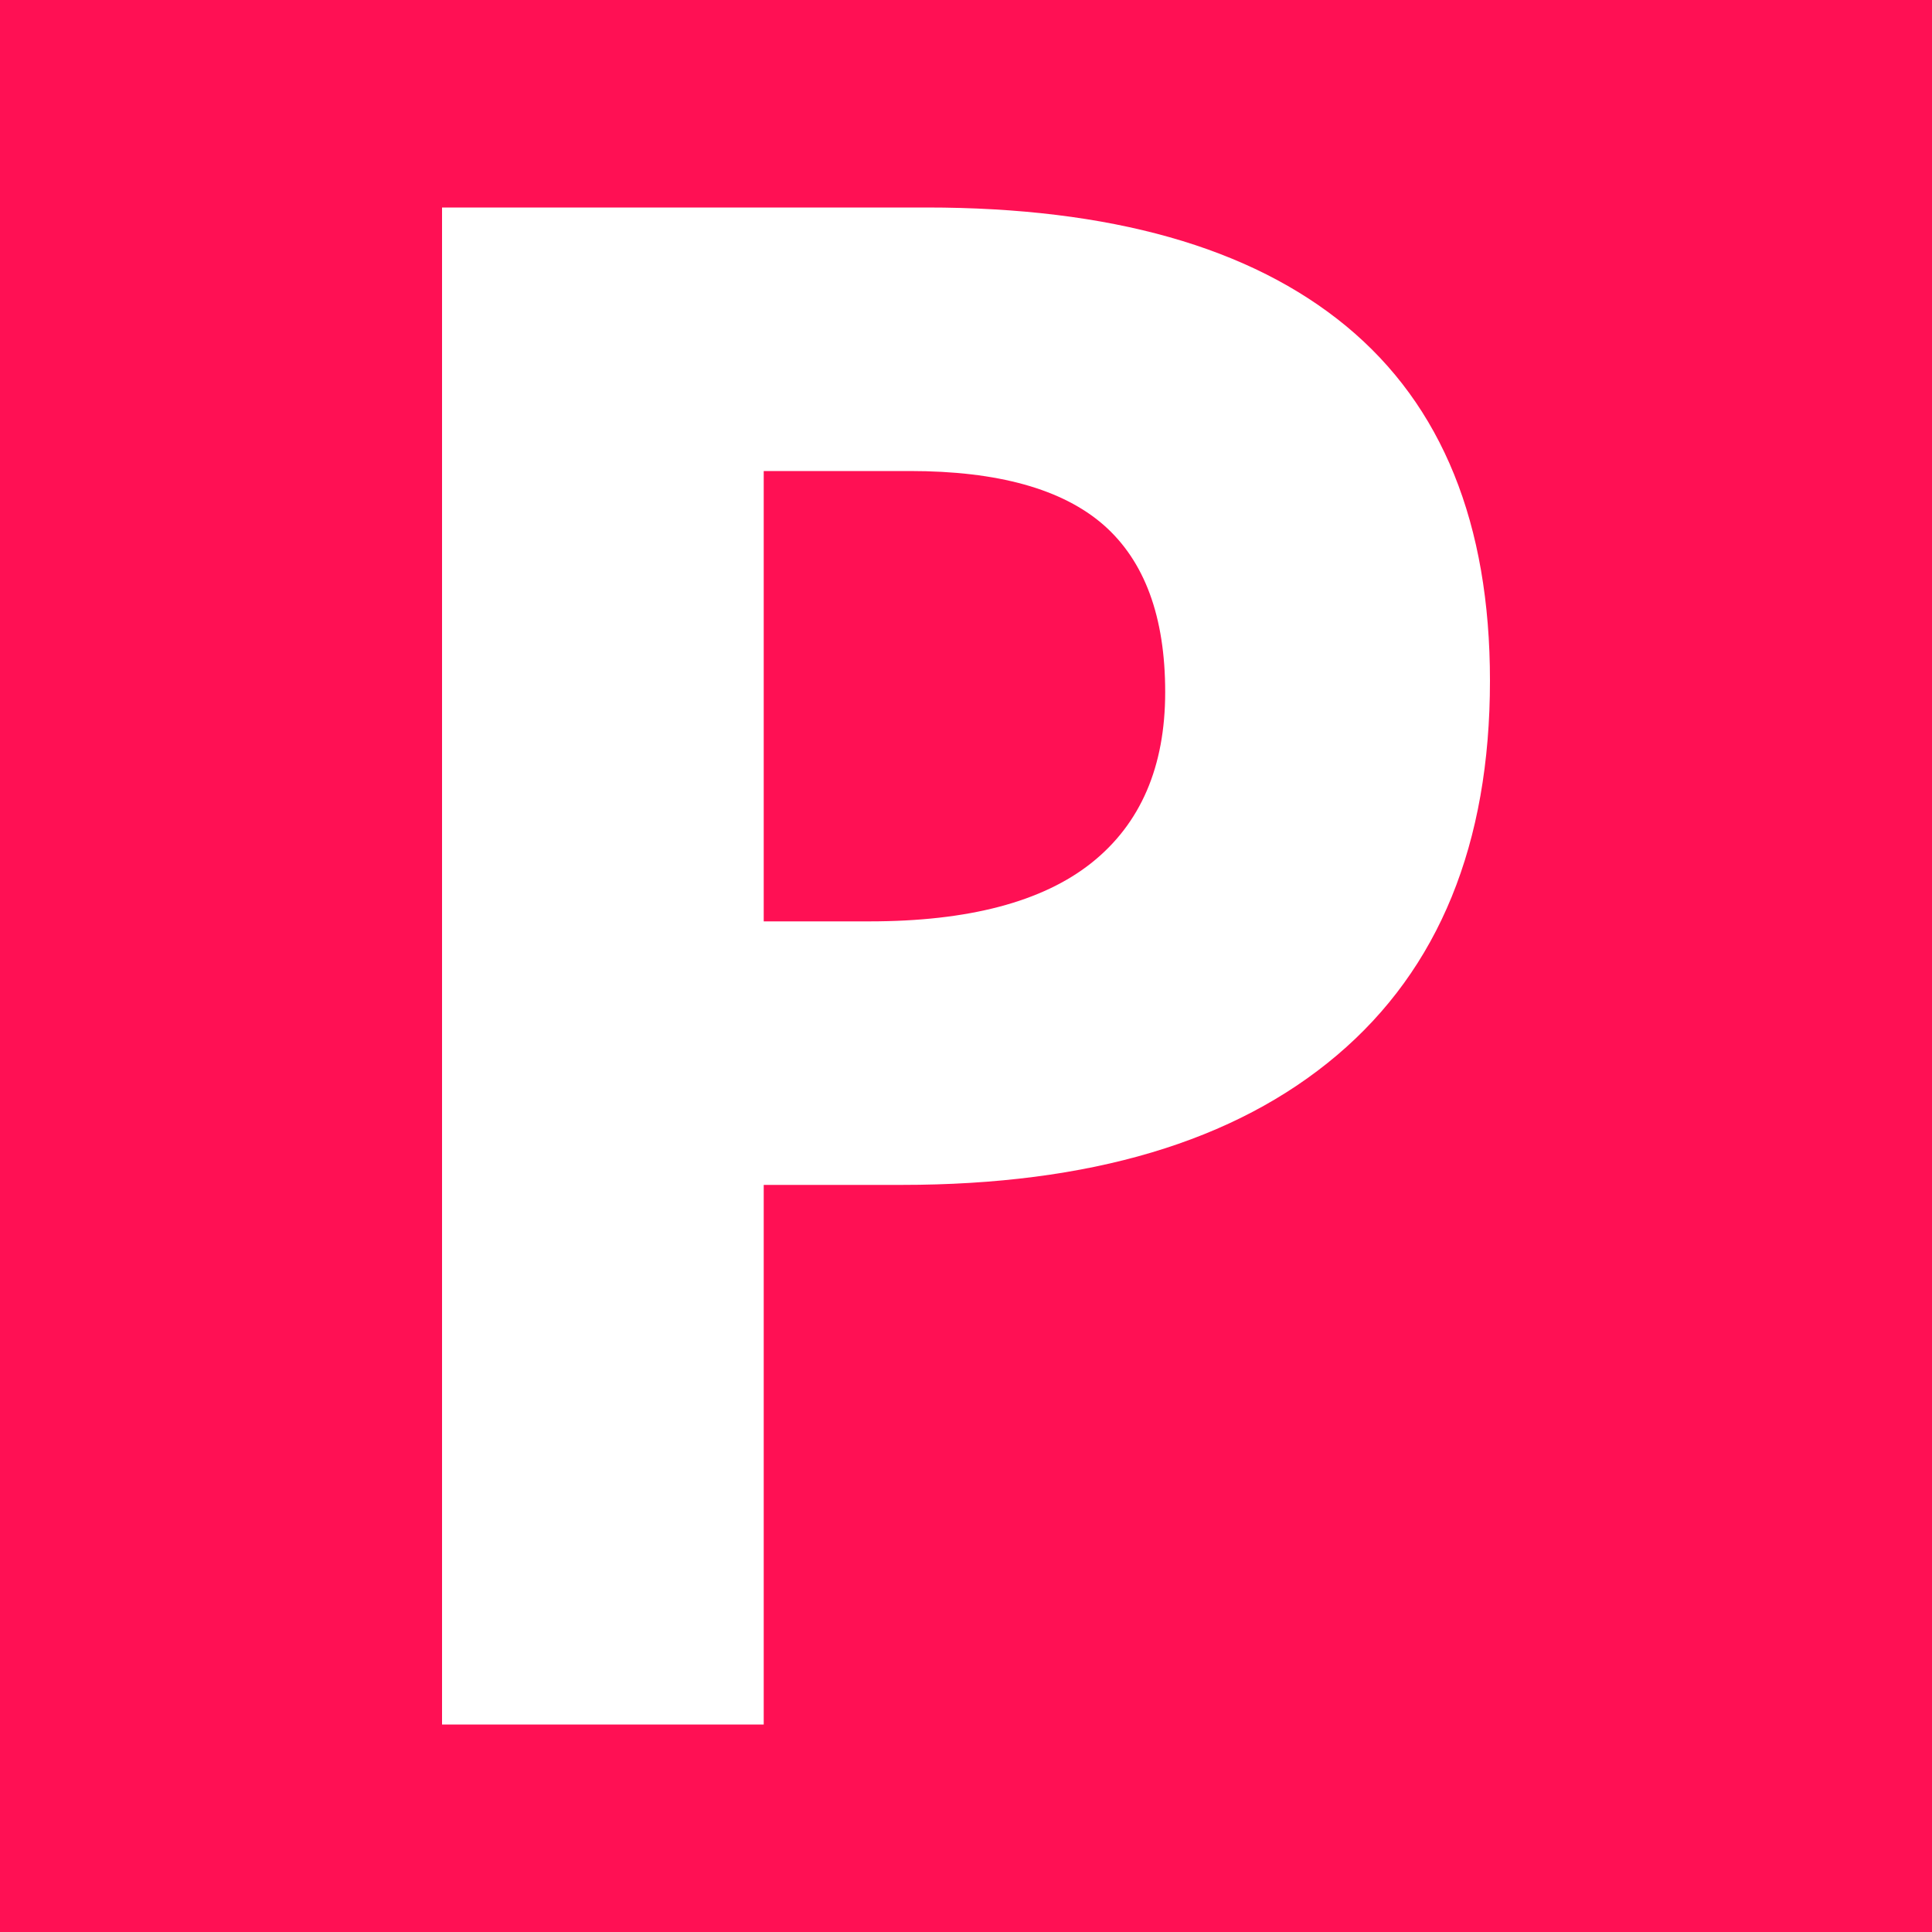 <svg xmlns="http://www.w3.org/2000/svg" width="256" height="256" viewBox="0 0 100 100"><rect width="100" height="100" rx="0" fill="#ff1054"></rect><path fill="#fff" d="M39.53 24.38L39.53 47.69L45.00 47.69Q52.69 47.69 56.50 44.66Q60.31 41.62 60.31 35.82L60.31 35.82Q60.31 29.97 57.12 27.17Q53.92 24.38 47.10 24.38L47.10 24.38L39.53 24.38ZM77.12 35.23L77.12 35.23Q77.12 47.91 69.20 54.62Q61.28 61.33 46.67 61.33L46.67 61.33L39.53 61.33L39.53 89.26L22.88 89.26L22.88 10.74L47.96 10.74Q62.25 10.74 69.69 16.89Q77.12 23.04 77.12 35.23Z"></path></svg>